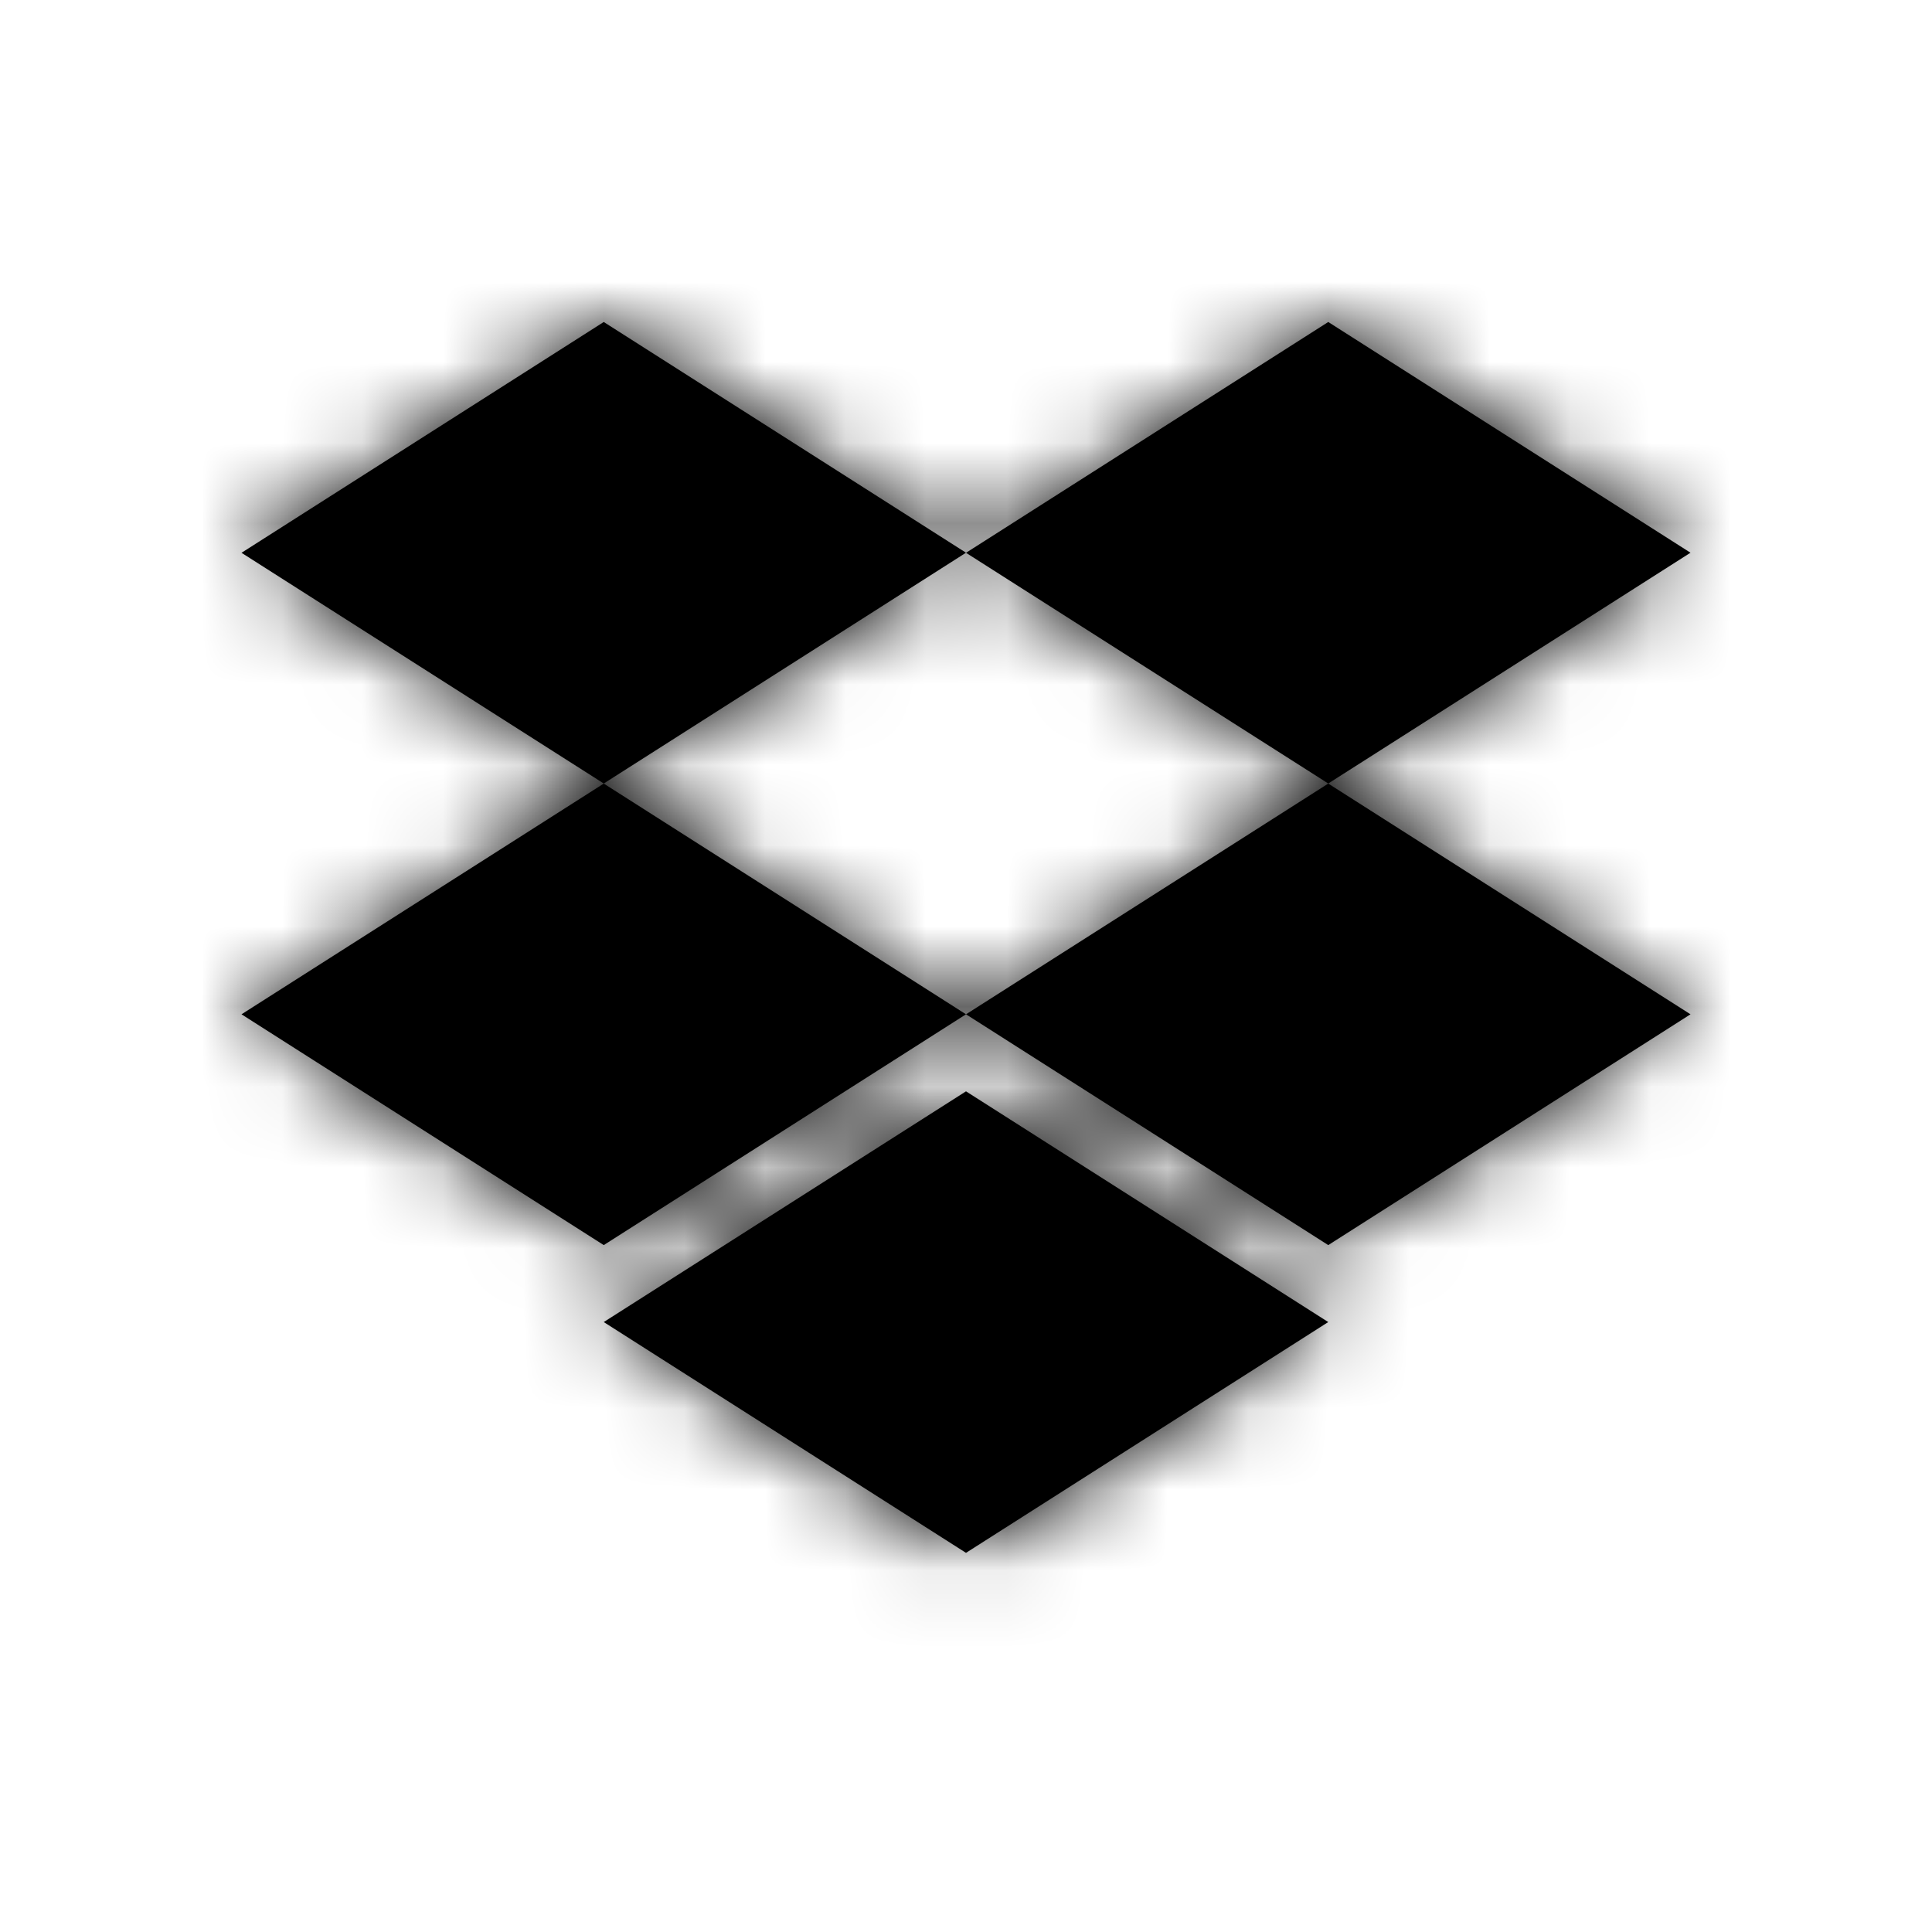 <svg xmlns="http://www.w3.org/2000/svg" xmlns:xlink="http://www.w3.org/1999/xlink" width="24" height="24" viewBox="0 0 24 24">
  <defs>
    <path id="dropbox-a" d="M7.5 4L3 6.867l4.5 2.866L12 6.866 7.5 4zm9 0L12 6.867l4.5 2.866L21 6.866 16.5 4zM3 12.6l4.5 2.867L12 12.6 7.5 9.734 3 12.6zm13.5-2.866L12 12.6l4.5 2.867L21 12.6l-4.5-2.866zm-9 6.689L12 19.29l4.5-2.867-4.5-2.866-4.5 2.866z"/>
  </defs>
  <g fill="none" fill-rule="evenodd">
    <polygon points="0 0 24 0 24 24 0 24"/>
    <mask id="dropbox-b" fill="#fff">
      <use xlink:href="#dropbox-a"/>
    </mask>
    <use fill="#000" xlink:href="#dropbox-a"/>
    <g fill="#000" mask="url(#dropbox-b)">
      <rect width="24" height="24"/>
    </g>
  </g>
</svg>
